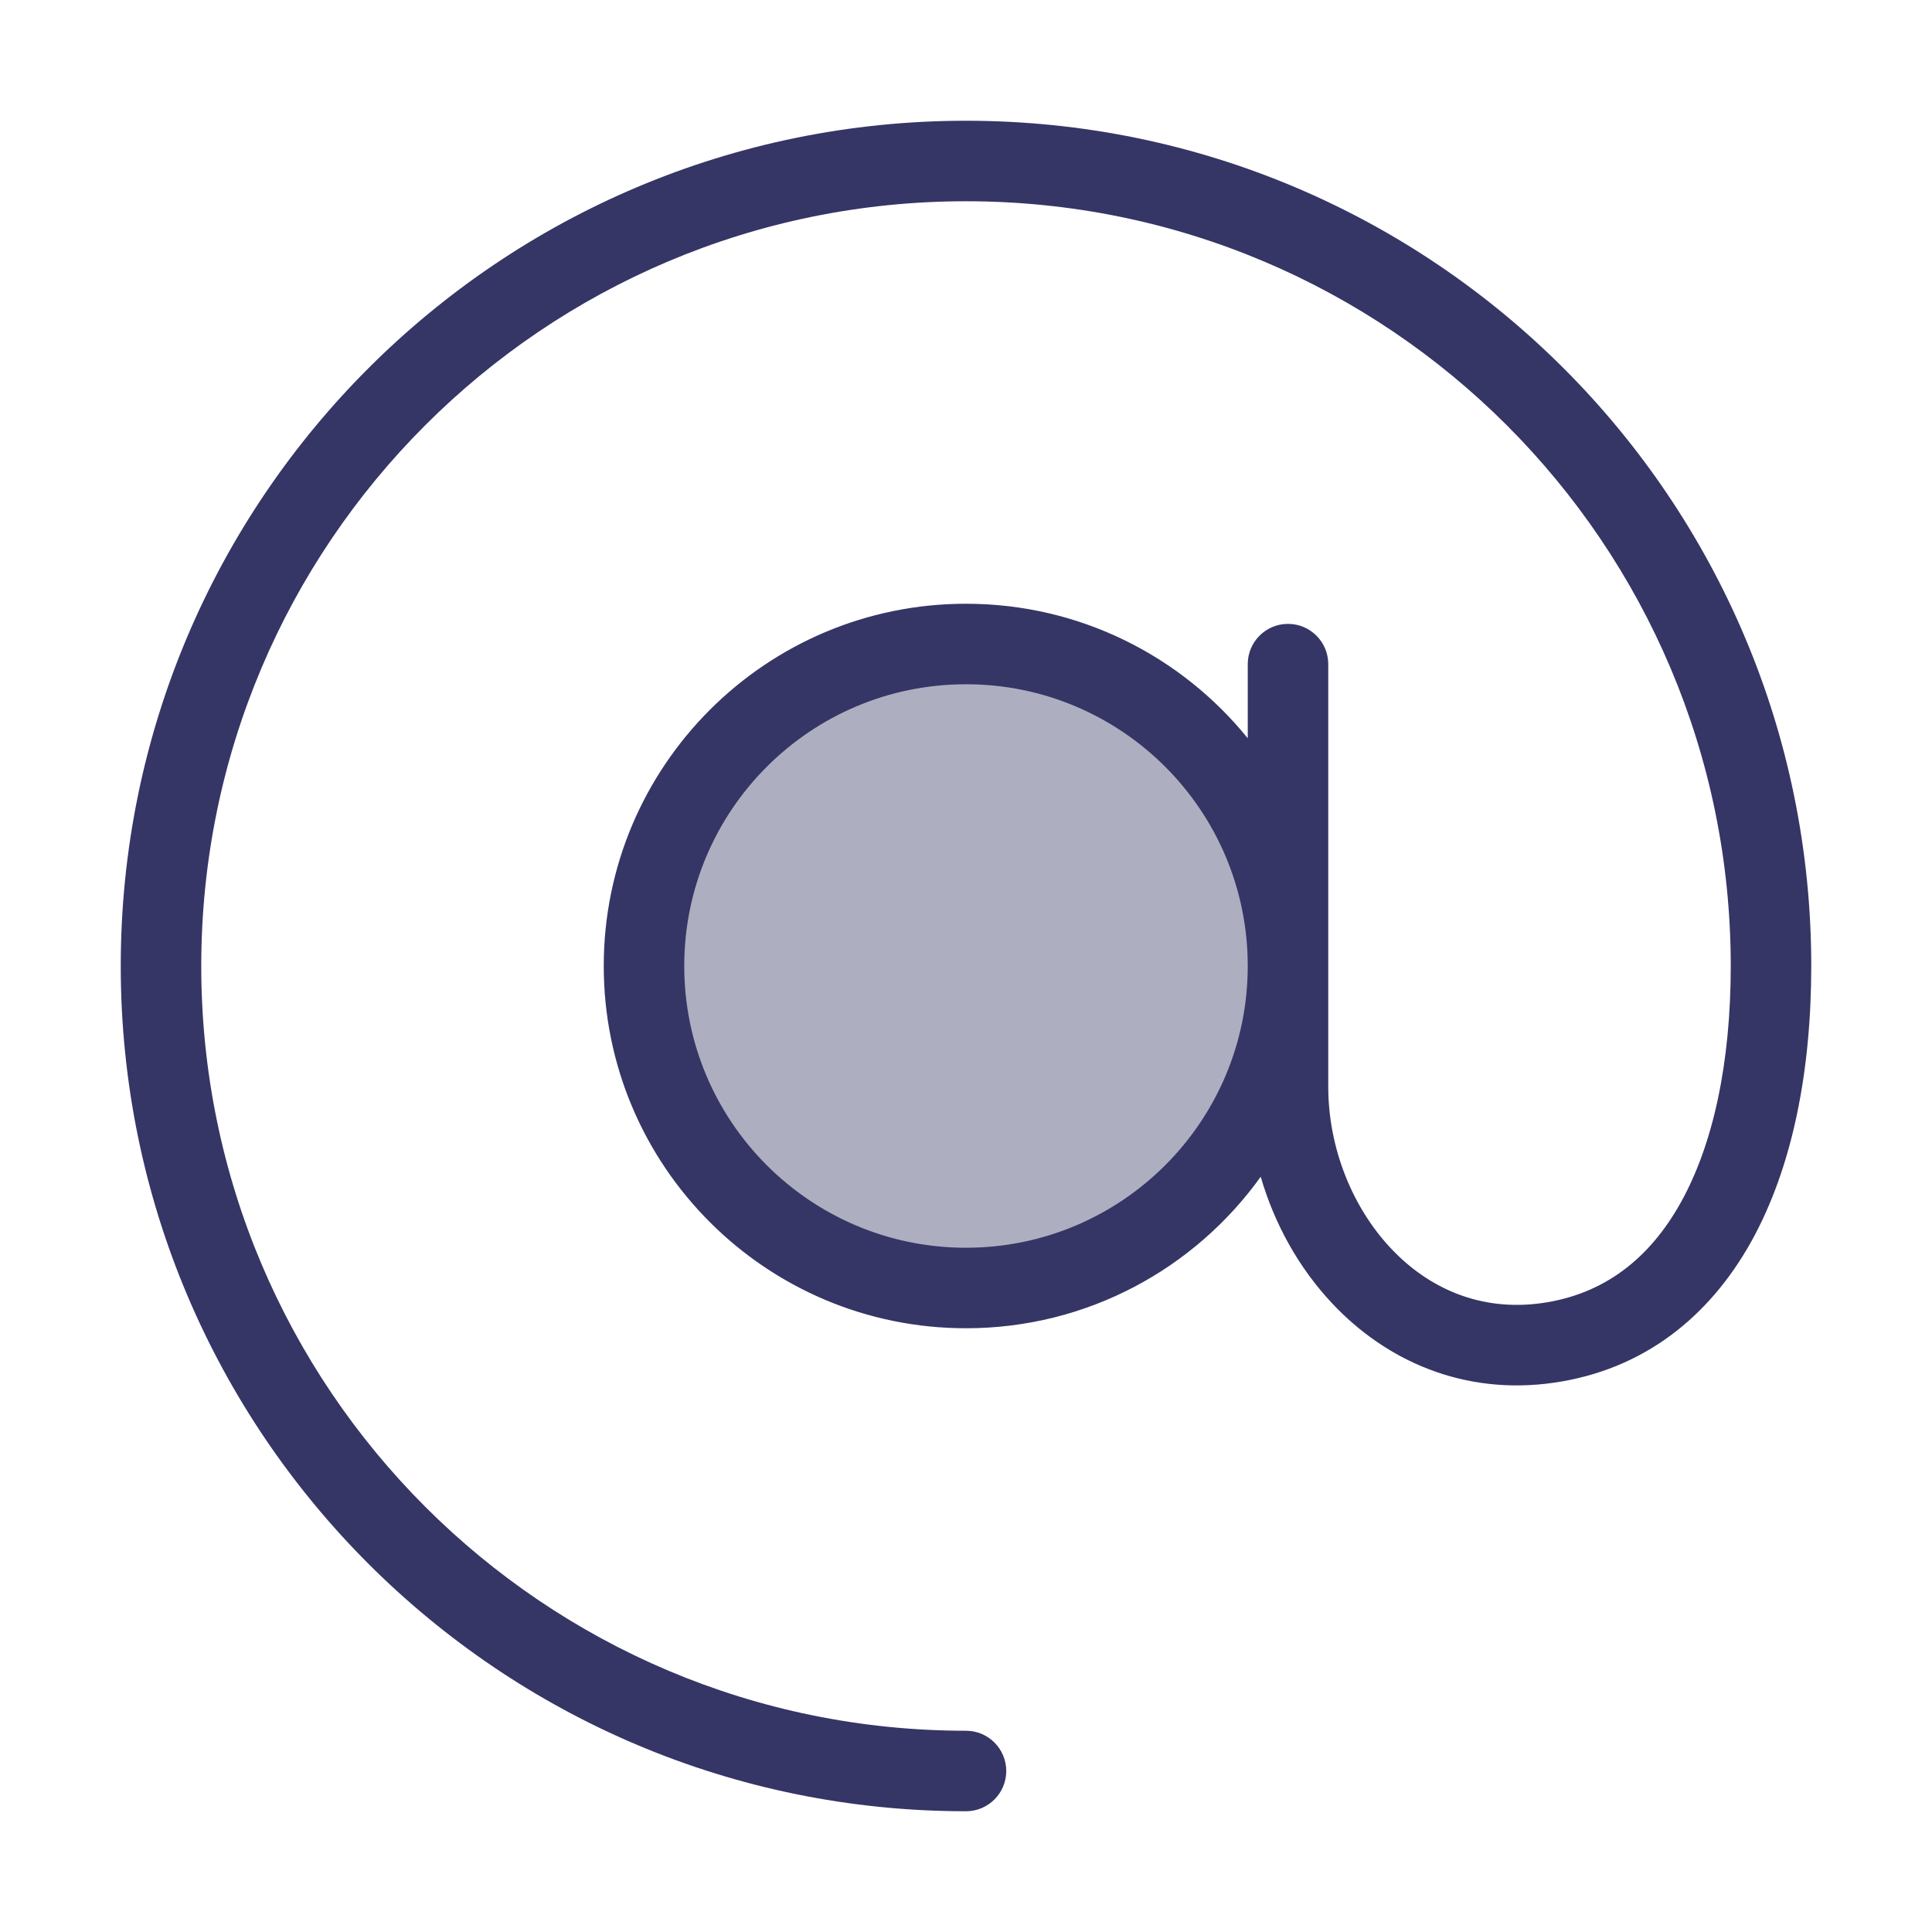<svg width="24" height="24" viewBox="0 0 24 24" fill="none" xmlns="http://www.w3.org/2000/svg">
<path opacity="0.4" d="M16 12C16 14.209 14.21 16 12.001 16C9.791 16 8 14.209 8 12C8 9.791 9.791 8 12.001 8C14.21 8 16 9.791 16 12Z" fill="#353566"/>
<path fill-rule="evenodd" clip-rule="evenodd" d="M2.5 12C2.5 6.753 6.753 2.5 12 2.5C17.247 2.5 21.5 6.753 21.5 12C21.5 13.199 21.284 14.21 20.881 14.935C20.487 15.644 19.919 16.078 19.158 16.187C18.4 16.295 17.75 16.011 17.275 15.504C16.792 14.989 16.5 14.25 16.5 13.5V8.25C16.5 7.974 16.276 7.75 16 7.75C15.724 7.75 15.5 7.974 15.5 8.25V9.171C14.675 8.152 13.414 7.5 12 7.5C9.515 7.5 7.5 9.515 7.5 12C7.5 14.485 9.515 16.5 12 16.5C13.509 16.5 14.844 15.757 15.661 14.618C15.832 15.206 16.135 15.751 16.546 16.188C17.215 16.903 18.18 17.337 19.3 17.177C20.416 17.017 21.233 16.36 21.756 15.421C22.269 14.497 22.5 13.301 22.5 12C22.5 6.201 17.799 1.5 12 1.5C6.201 1.5 1.5 6.201 1.5 12C1.5 17.799 6.201 22.5 12 22.5C12.276 22.5 12.5 22.276 12.5 22C12.5 21.724 12.276 21.5 12 21.5C6.753 21.5 2.5 17.247 2.5 12ZM15.5 12C15.5 13.933 13.933 15.5 12 15.5C10.067 15.5 8.5 13.933 8.5 12C8.5 10.067 10.067 8.5 12 8.5C13.933 8.5 15.5 10.067 15.5 12Z" fill="#353566"/>
</svg>
